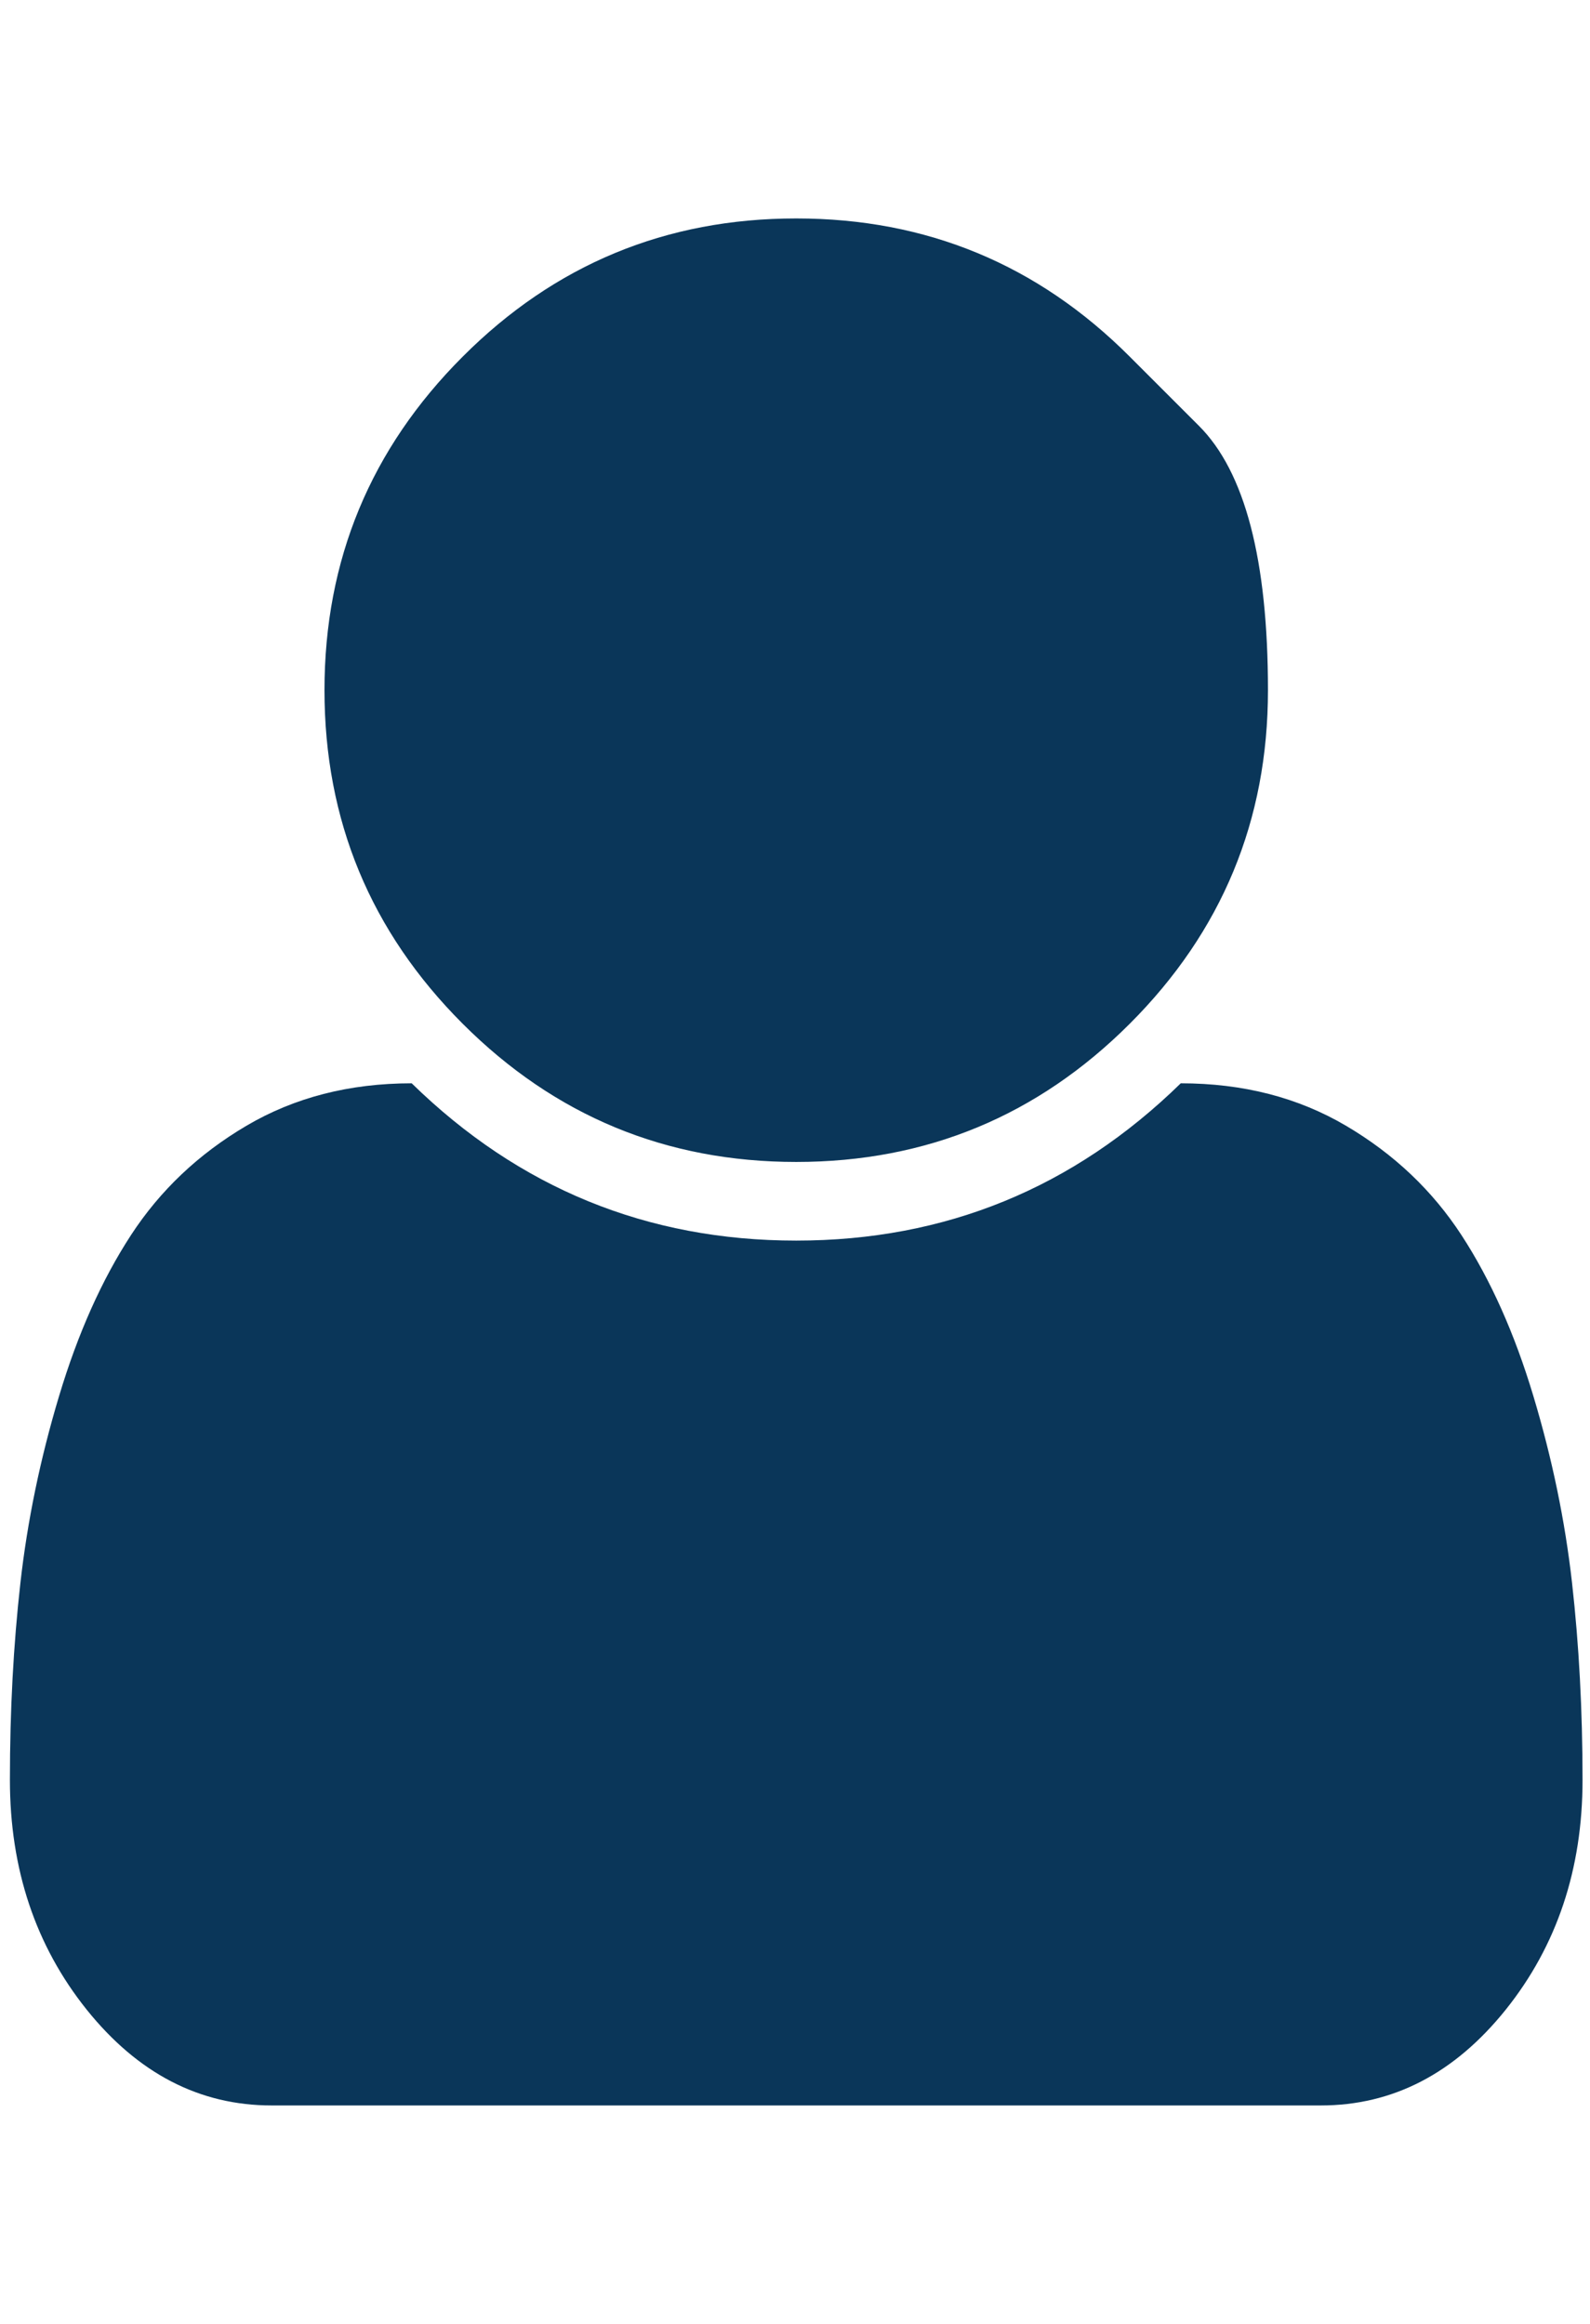 <?xml version="1.0" encoding="UTF-8" standalone="no"?><svg width='13' height='19' viewBox='0 0 13 19' fill='none' xmlns='http://www.w3.org/2000/svg'>
<g clip-path='url(#clip0_1_47)'>
<path d='M12.939 14.553C12.939 15.282 12.729 15.909 12.311 16.431C11.892 16.953 11.388 17.214 10.799 17.214H2.221C1.632 17.214 1.128 16.953 0.709 16.431C0.291 15.909 0.081 15.282 0.081 14.553C0.081 13.983 0.11 13.446 0.167 12.94C0.224 12.435 0.329 11.926 0.483 11.414C0.637 10.901 0.833 10.463 1.071 10.098C1.309 9.733 1.623 9.435 2.015 9.204C2.407 8.973 2.857 8.857 3.366 8.857C4.243 9.714 5.291 10.143 6.51 10.143C7.729 10.143 8.777 9.714 9.654 8.857C10.163 8.857 10.613 8.973 11.005 9.204C11.397 9.435 11.711 9.733 11.949 10.098C12.187 10.463 12.383 10.901 12.537 11.414C12.691 11.926 12.796 12.435 12.853 12.94C12.91 13.446 12.939 13.983 12.939 14.553ZM9.237 2.916C9.237 2.916 9.425 3.104 9.802 3.481C10.179 3.857 10.367 4.578 10.367 5.643C10.367 6.708 9.99 7.617 9.237 8.37C8.484 9.123 7.575 9.5 6.51 9.5C5.445 9.5 4.536 9.123 3.783 8.37C3.03 7.617 2.653 6.708 2.653 5.643C2.653 4.578 3.03 3.669 3.783 2.916C4.536 2.162 5.445 1.786 6.51 1.786C7.575 1.786 8.484 2.162 9.237 2.916Z' fill='#0A3659'/>
</g>
<defs>
<clipPath id='clip0_1_47'>
<rect width='12.86' height='18' fill='white' transform='matrix(1 0 0 -1 0.08 18.5)'/>
</clipPath>
</defs>
</svg>

